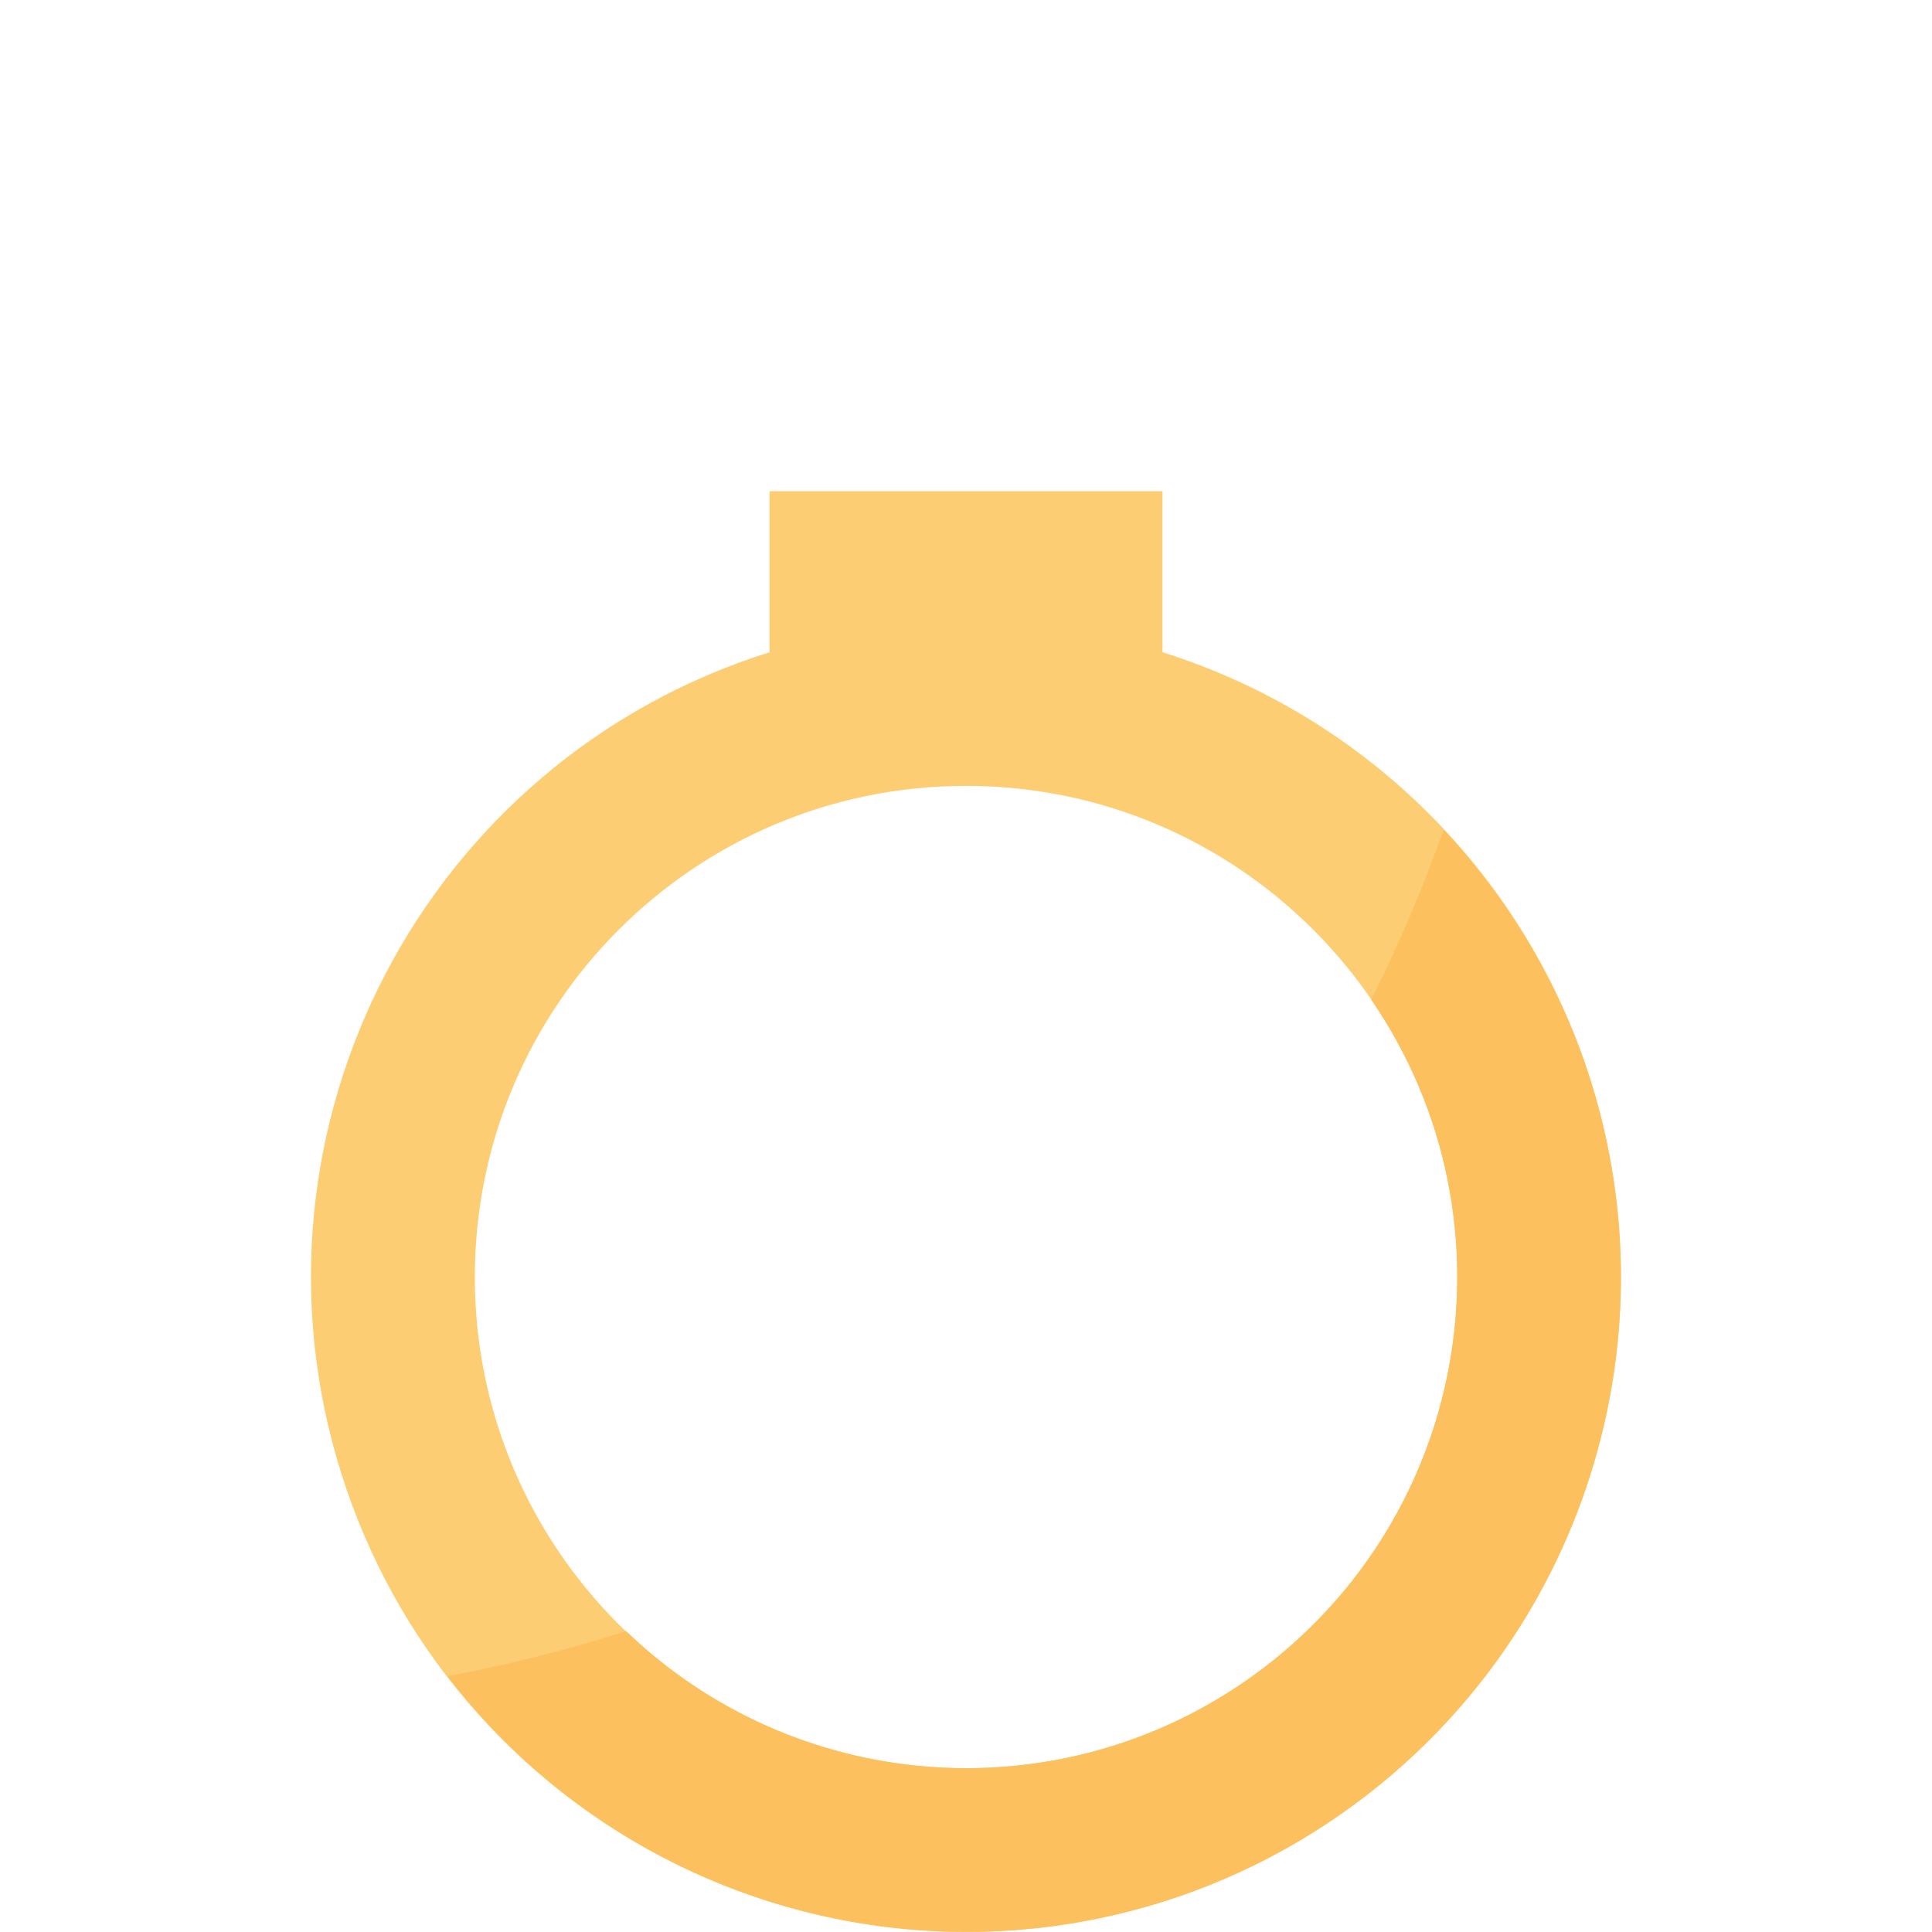 <svg version="1.1" xmlns="http://www.w3.org/2000/svg" xmlns:xlink="http://www.w3.org/1999/xlink" x="0px" y="0px" viewBox="0 0 472.022 472.022" style="enable-background:new 0 0 472.022 472.022;" xml:space="preserve" width="100" height="100"><path style="fill:#FDCD74;" d="M284.011,159.349v-39.344h-96v39.344c-84.295,26.51-131.14,116.335-104.63,200.63s116.335,131.14,200.63,104.63c84.295-26.51,131.14-116.335,104.63-200.63C372.956,214.102,333.889,175.035,284.011,159.349zM236.011,432.005c-66.274,0-120-53.726-120-120s53.726-120,120-120s120,53.726,120,120S302.285,432.005,236.011,432.005z"/><path style="fill:#FDC05E;" d="M352.699,202.725c-5.031,14.19-10.938,28.054-17.688,41.512c37.461,54.623,23.549,129.272-31.074,166.733c-46.904,32.167-109.952,26.966-150.95-12.453c-14.302,4.559-28.871,8.236-43.624,11.008c53.797,70.008,154.161,83.149,224.168,29.352s83.149-154.161,29.352-224.168C359.688,210.55,356.289,206.55,352.699,202.725L352.699,202.725z"/></svg>